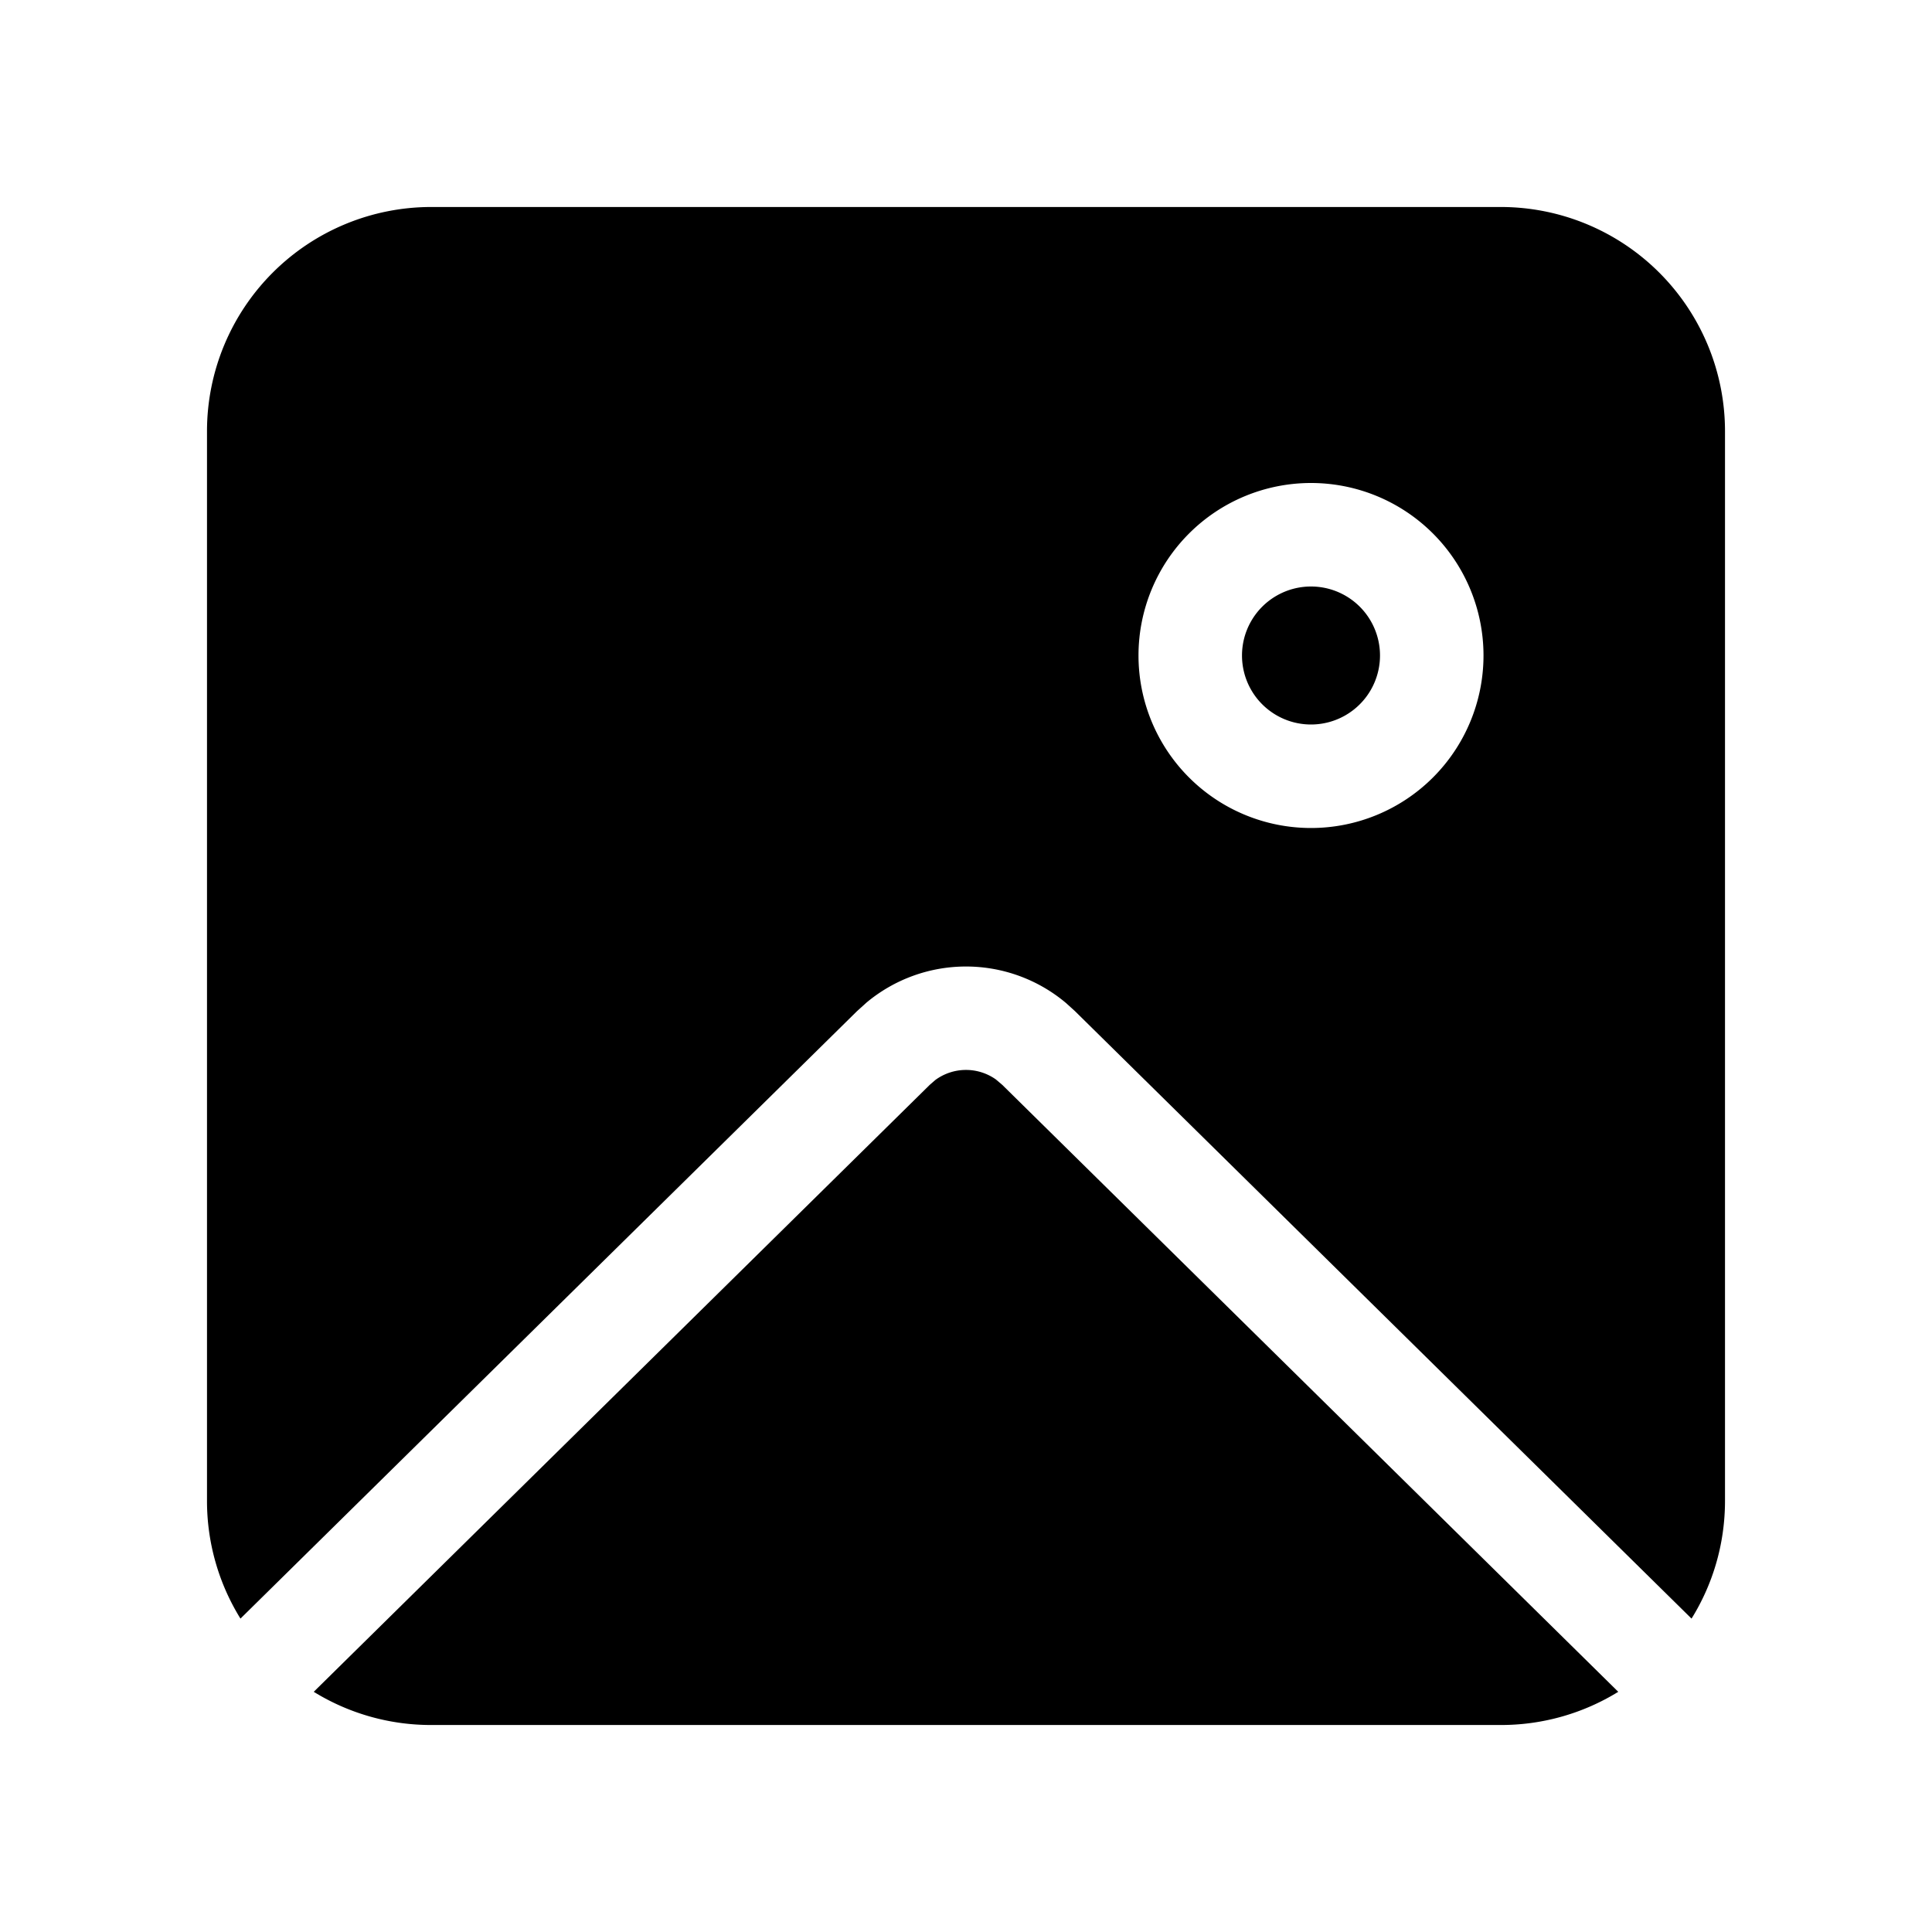 <svg xmlns="http://www.w3.org/2000/svg" xmlns:xlink="http://www.w3.org/1999/xlink" viewBox="0 0 28 28">
  <g fill="none"><path d="M13.474 15.723l.083-.072a.75.75 0 0 1 .876-.007l.093.079l8.927 8.796A3.235 3.235 0 0 1 21.75 25H6.25a3.235 3.235 0 0 1-1.703-.481l8.927-8.796l.083-.072l-.083.072zM21.75 3A3.25 3.25 0 0 1 25 6.25v15.5c0 .627-.177 1.212-.485 1.708l-8.936-8.804l-.129-.117a2.25 2.25 0 0 0-2.893-.006l-.136.123l-8.936 8.804A3.235 3.235 0 0 1 3 21.75V6.25A3.25 3.25 0 0 1 6.25 3h15.5zM19 7a2.5 2.5 0 1 0 0 5a2.5 2.5 0 0 0 0-5zm0 1.5a1 1 0 1 1 0 2a1 1 0 0 1 0-2z" fill="currentColor" /></g>
</svg>
